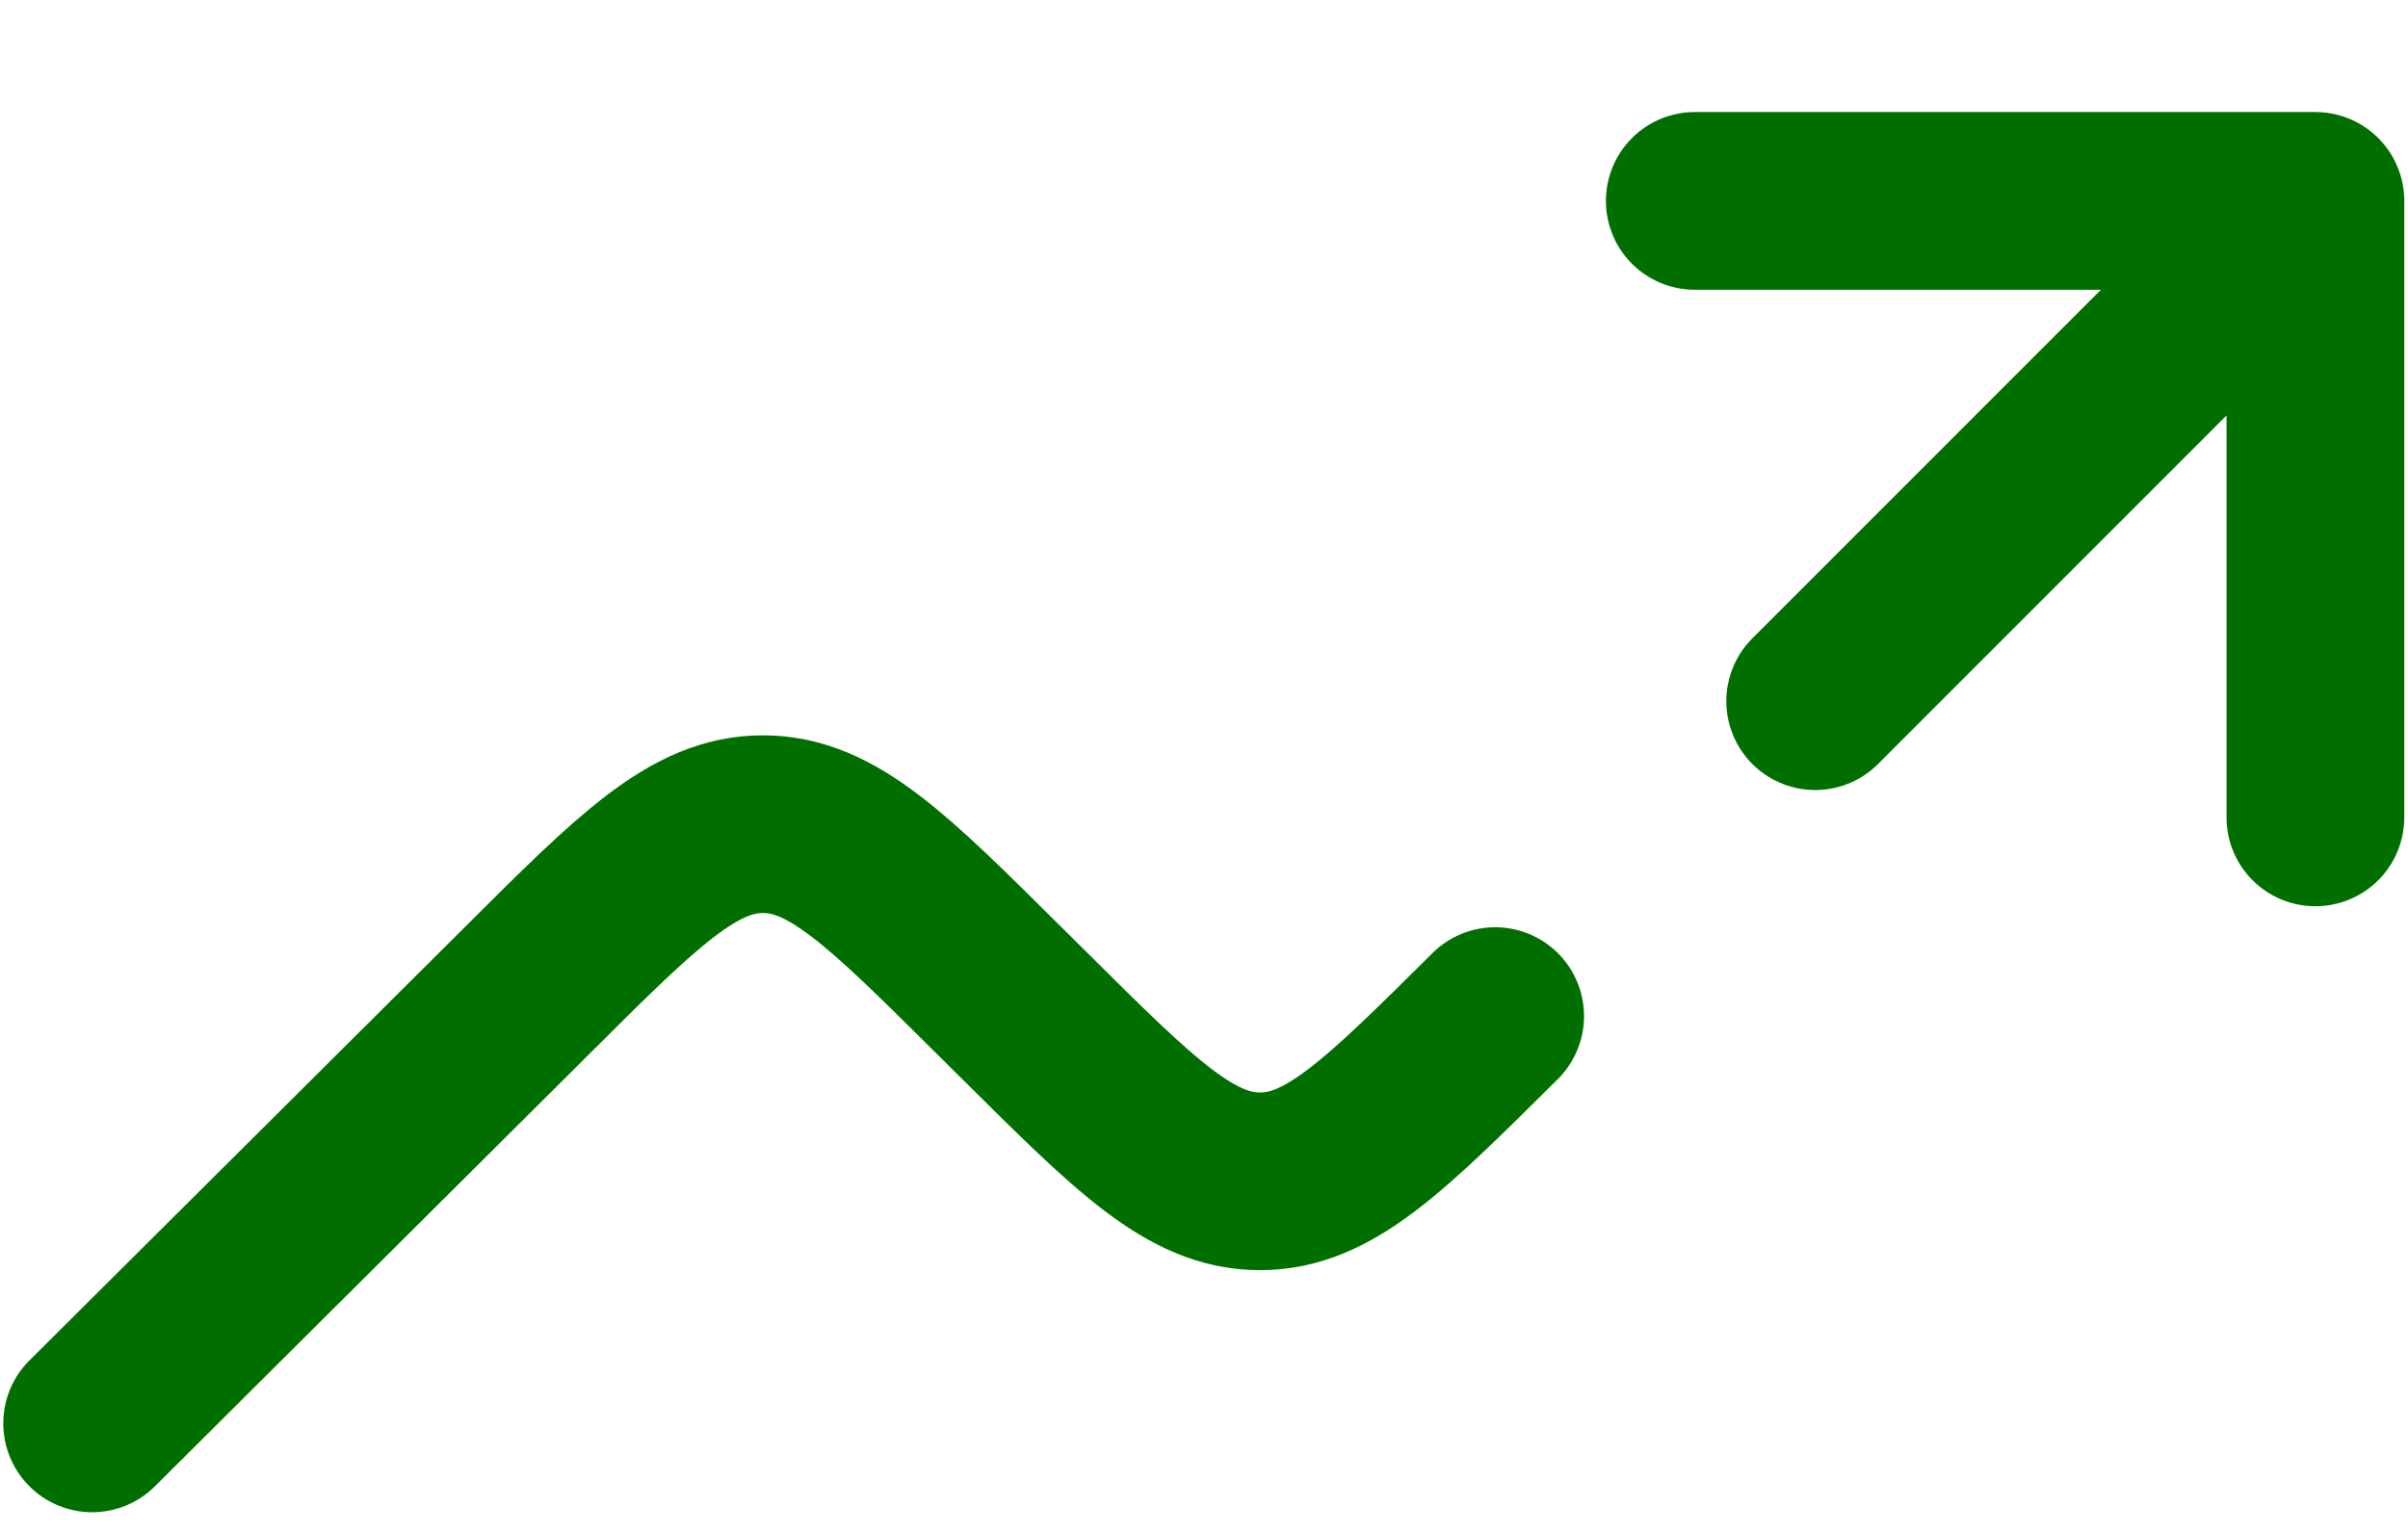 <svg width="11" height="7" viewBox="0 0 11 7" fill="none" xmlns="http://www.w3.org/2000/svg">
<path d="M10.577 0.918V3.735M10.577 0.918H7.742M10.577 0.918L8.292 3.204M6.83 4.643C6.323 5.147 6.07 5.398 5.756 5.398C5.441 5.398 5.188 5.146 4.682 4.643L4.56 4.522C4.053 4.018 3.8 3.766 3.485 3.766C3.171 3.766 2.917 4.018 2.411 4.523L0.421 6.504" stroke="#006F00" stroke-width="0.812" stroke-linecap="round" stroke-linejoin="round"/>
</svg>
